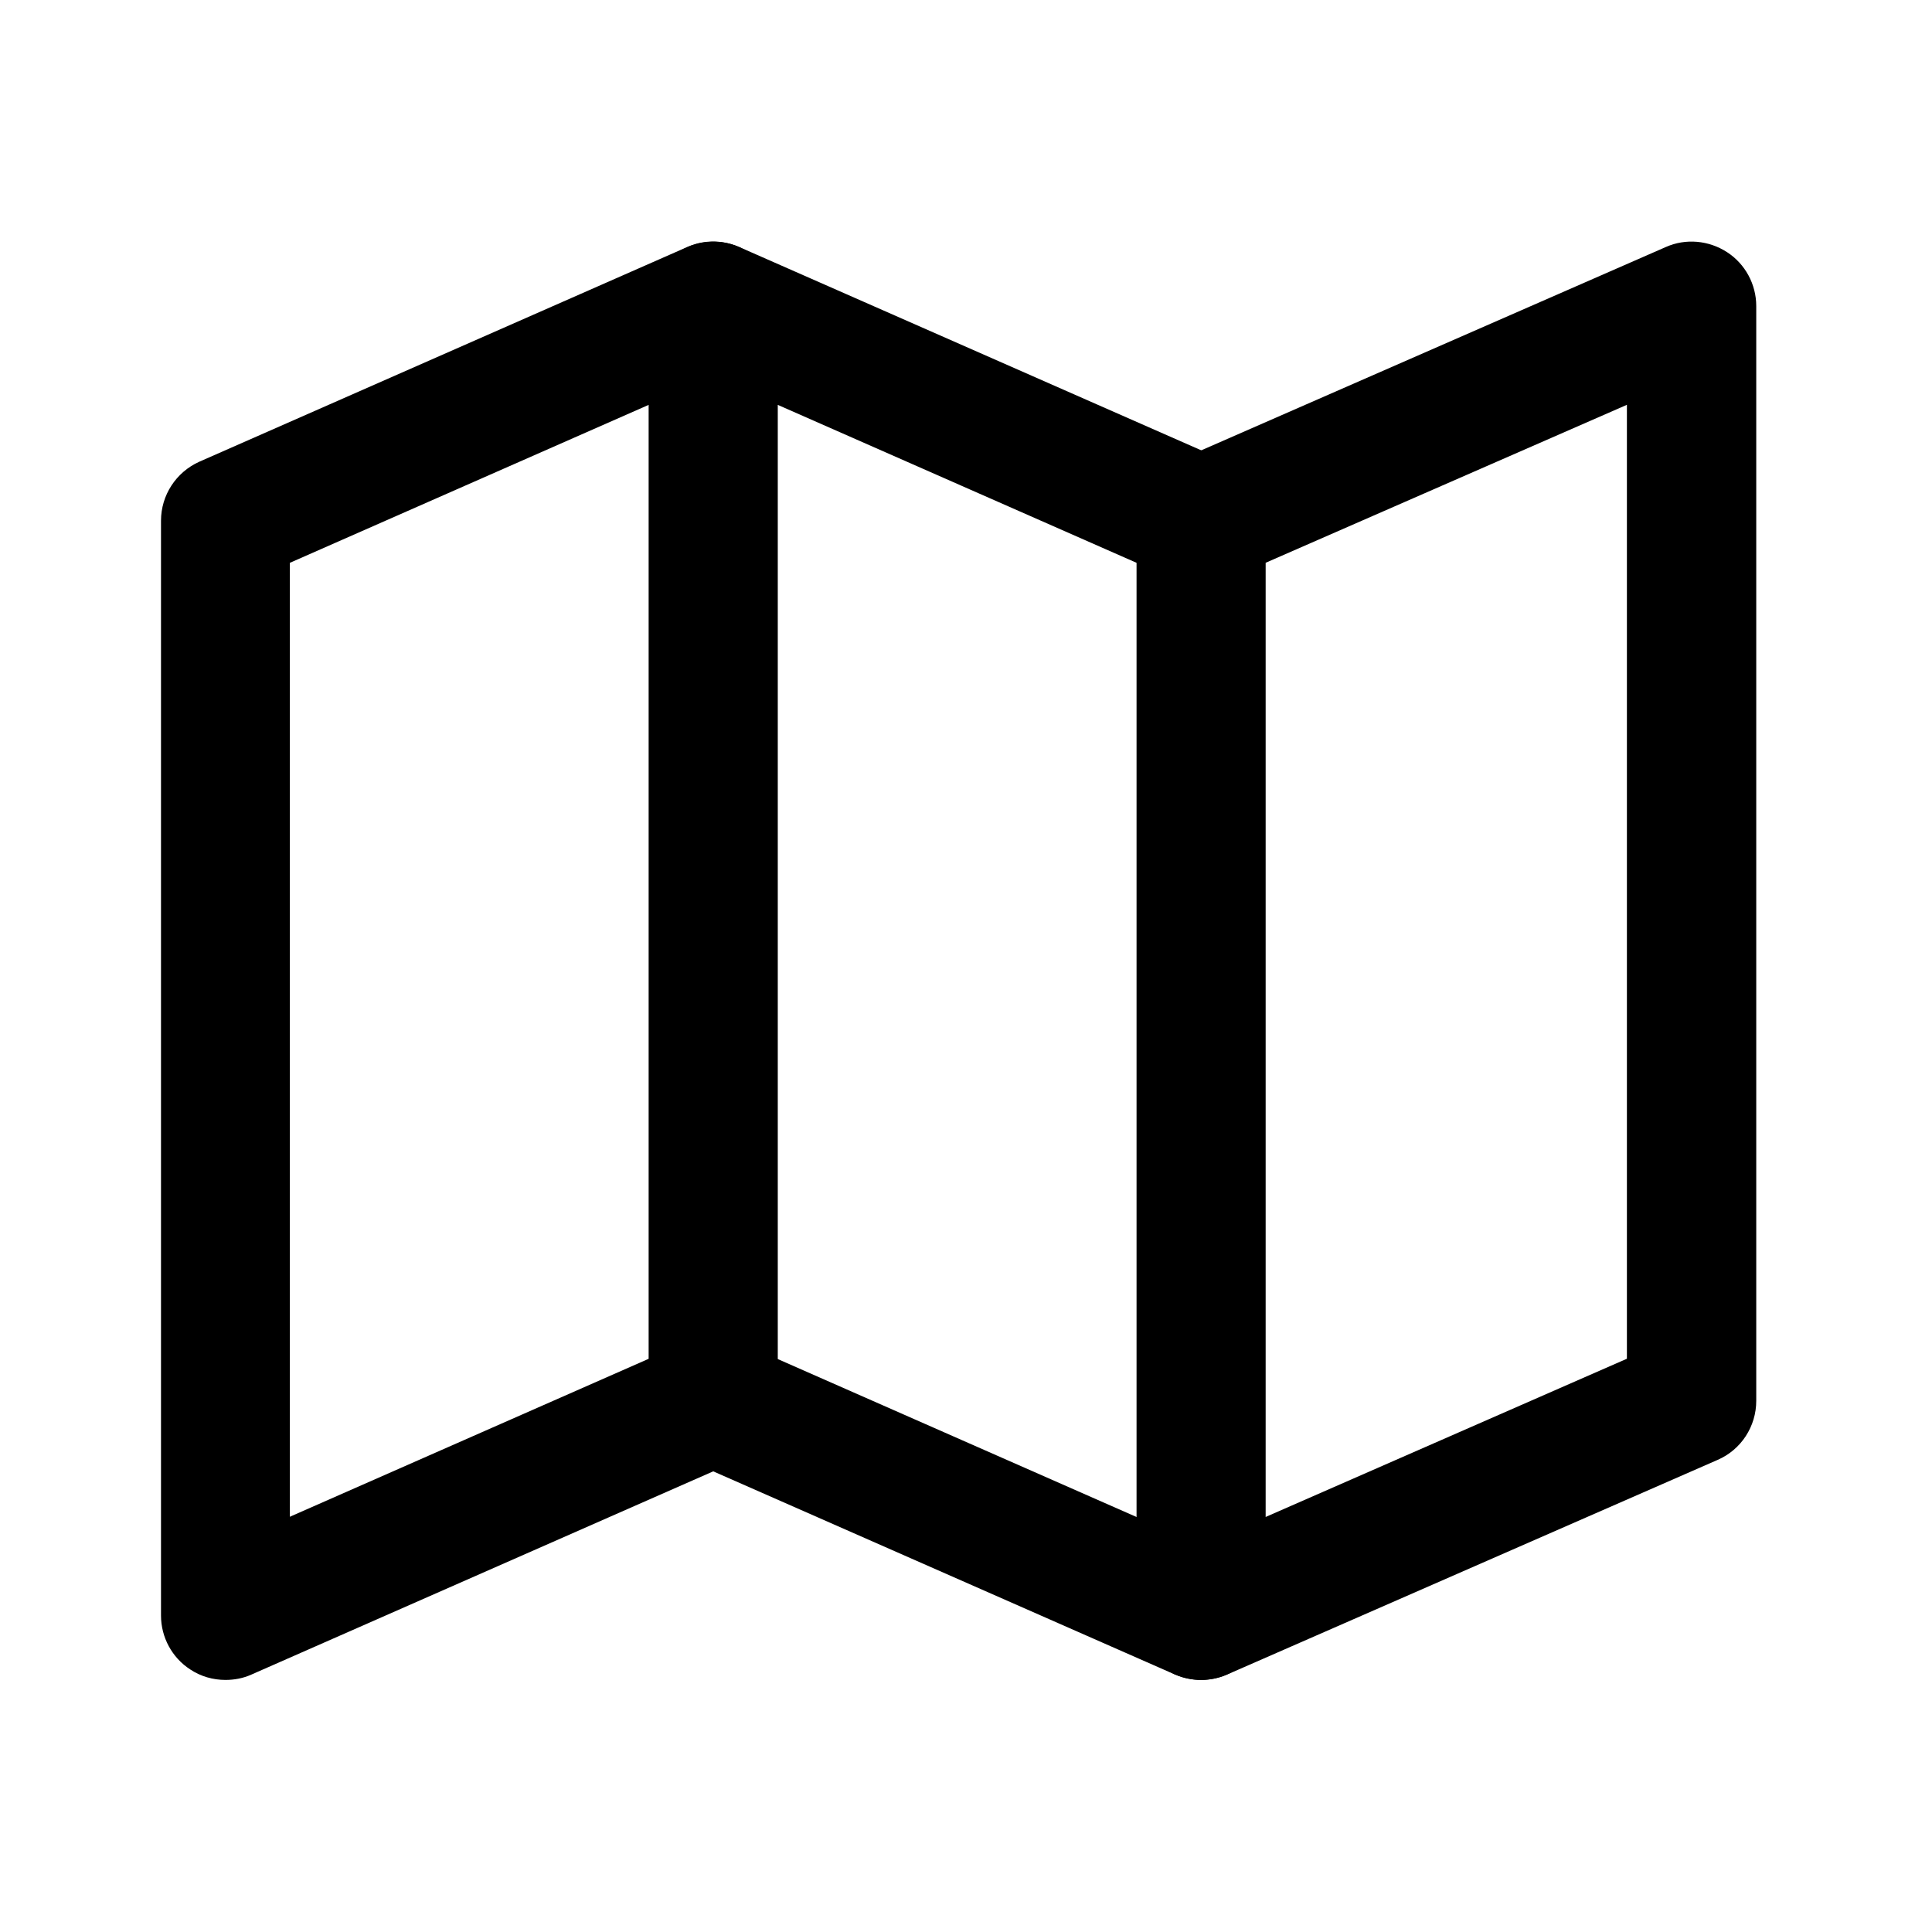 <svg xmlns="http://www.w3.org/2000/svg" viewBox="0 0 72 72">
  <path
    d="M8.4 62.606c-.46 0-.92-.13-1.31-.39-.68-.44-1.09-1.2-1.09-2.01v-40.8c0-.95.56-1.81 1.43-2.2L25.61 9.206c.74-.33 1.6-.26 2.28.19.68.44 1.09 1.2 1.09 2.01v40.8c0 .95-.56 1.81-1.43 2.2l-18.18 8c-.31.14-.64.2-.97.2ZM10.8 20.976v35.55l13.38-5.89v-35.55L10.8 20.976ZM44.76 62.606c-.46 0-.92-.13-1.31-.39-.68-.44-1.09-1.2-1.09-2.01v-40.8c0-.95.56-1.82 1.44-2.2l18.28-8c.74-.33 1.6-.25 2.28.19.68.44 1.09 1.2 1.09 2.01v40.8c0 .95-.56 1.82-1.44 2.2l-18.28 8c-.32.14-.65.2-.97.2Zm2.4-41.63v35.56l13.47-5.9v-35.55l-13.47 5.89Z" />
  <path
    d="M44.76 62.606c-.33 0-.66-.07-.97-.2l-18.18-8c-.87-.38-1.43-1.25-1.43-2.2v-40.8c0-.81.41-1.57 1.09-2.01.68-.44 1.54-.51 2.28-.19l18.18 8c.87.38 1.43 1.25 1.43 2.2v40.8c0 .81-.41 1.57-1.09 2.01-.4.26-.86.39-1.31.39Zm-15.78-11.96 13.38 5.89v-35.56l-13.38-5.89v35.56Z" />
</svg>